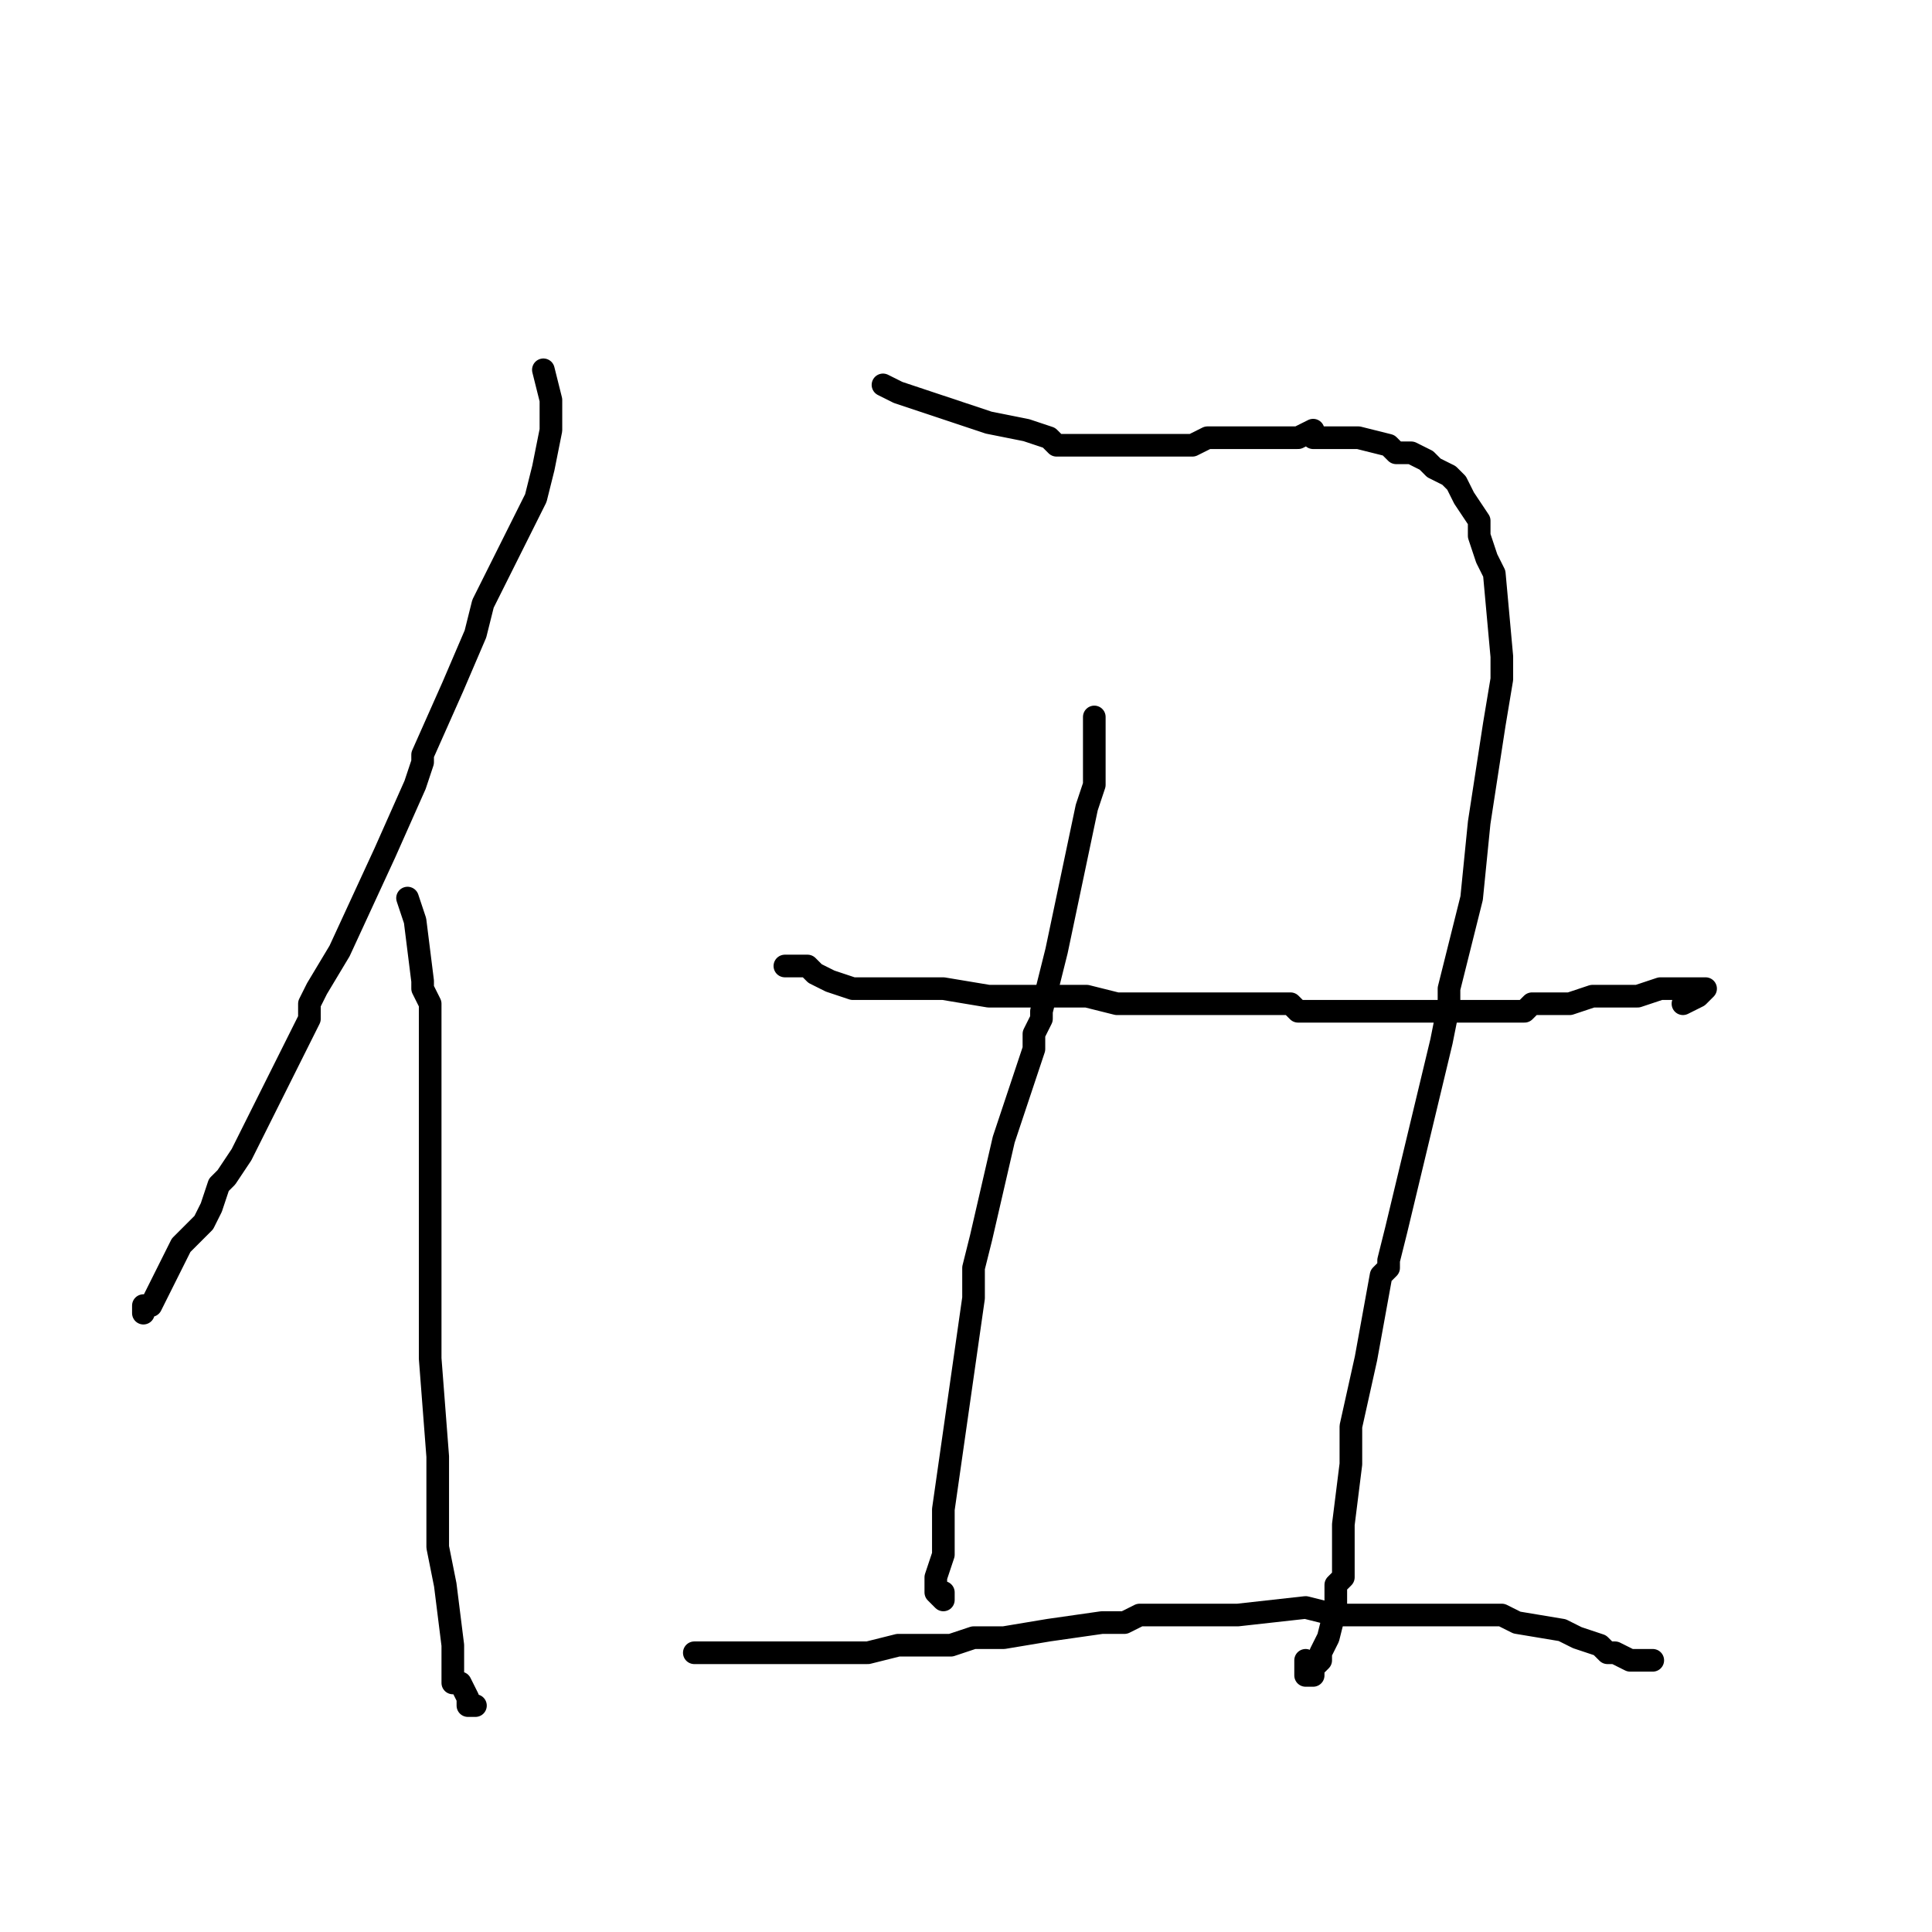 <?xml version="1.0" standalone="no"?>
    <svg width="256" height="256" xmlns="http://www.w3.org/2000/svg" version="1.1">
    <polyline stroke="black" stroke-width="3" stroke-linecap="round" fill="transparent" stroke-linejoin="round" points="72 49 73 53 73 53 73 54 73 55 73 57 72 62 72 62 71 66 69 70 64 80 63 84 60 91 56 100 56 101 55 104 51 113 45 126 42 131 41 133 41 134 41 135 37 143 32 153 30 156 29 157 28 160 27 162 24 165 20 173 20 173 19 173 19 174 19 174 " />
        <polyline stroke="black" stroke-width="3" stroke-linecap="round" fill="transparent" stroke-linejoin="round" points="54 119 55 122 56 130 56 131 57 133 57 137 57 143 57 149 57 151 57 152 57 156 57 163 57 168 57 170 57 170 57 173 57 180 58 193 58 195 58 198 58 199 58 200 58 202 58 205 59 210 60 218 60 222 60 223 61 223 62 225 62 226 63 226 " />
        <polyline stroke="black" stroke-width="3" stroke-linecap="round" fill="transparent" stroke-linejoin="round" points="117 51 119 52 125 54 125 54 128 55 131 56 136 57 139 58 140 59 142 59 144 59 155 59 158 59 160 58 160 58 164 58 172 58 174 57 174 58 177 58 178 58 180 58 184 59 185 60 186 60 187 60 189 61 190 62 192 63 193 64 194 66 196 69 196 71 197 74 198 76 199 87 199 90 198 96 196 109 195 119 192 131 192 131 192 133 192 133 191 138 185 163 184 167 184 168 183 169 181 180 179 189 179 193 179 194 178 202 178 207 178 209 177 210 177 211 177 213 177 213 176 217 175 219 175 220 174 221 174 221 174 222 173 222 173 220 " />
        <polyline stroke="black" stroke-width="3" stroke-linecap="round" fill="transparent" stroke-linejoin="round" points="145 95 145 103 145 103 145 104 144 107 140 126 139 130 138 134 138 135 137 137 137 139 133 151 130 164 129 168 129 169 129 172 128 179 126 193 125 200 125 200 125 201 125 202 125 203 125 206 124 209 124 211 125 212 125 212 125 211 " />
        <polyline stroke="black" stroke-width="3" stroke-linecap="round" fill="transparent" stroke-linejoin="round" points="104 128 106 128 107 128 108 129 108 129 110 130 113 131 116 131 123 131 125 131 131 132 138 132 141 132 142 132 144 132 148 133 154 133 168 133 171 133 172 134 173 134 177 134 181 134 192 134 201 134 202 134 202 134 203 133 208 133 211 132 211 132 217 132 220 131 222 131 224 131 226 131 226 131 226 131 225 132 223 133 " />
        <polyline stroke="black" stroke-width="3" stroke-linecap="round" fill="transparent" stroke-linejoin="round" points="92 219 92 219 92 219 92 219 93 219 95 219 98 219 100 219 105 219 115 219 115 219 119 218 126 218 129 217 130 217 133 217 139 216 146 215 149 215 151 214 154 214 164 214 173 213 173 213 177 214 180 214 186 214 197 214 199 214 199 214 201 215 207 216 209 217 212 218 213 219 214 219 216 220 217 220 217 220 219 220 219 220 " />
        </svg>